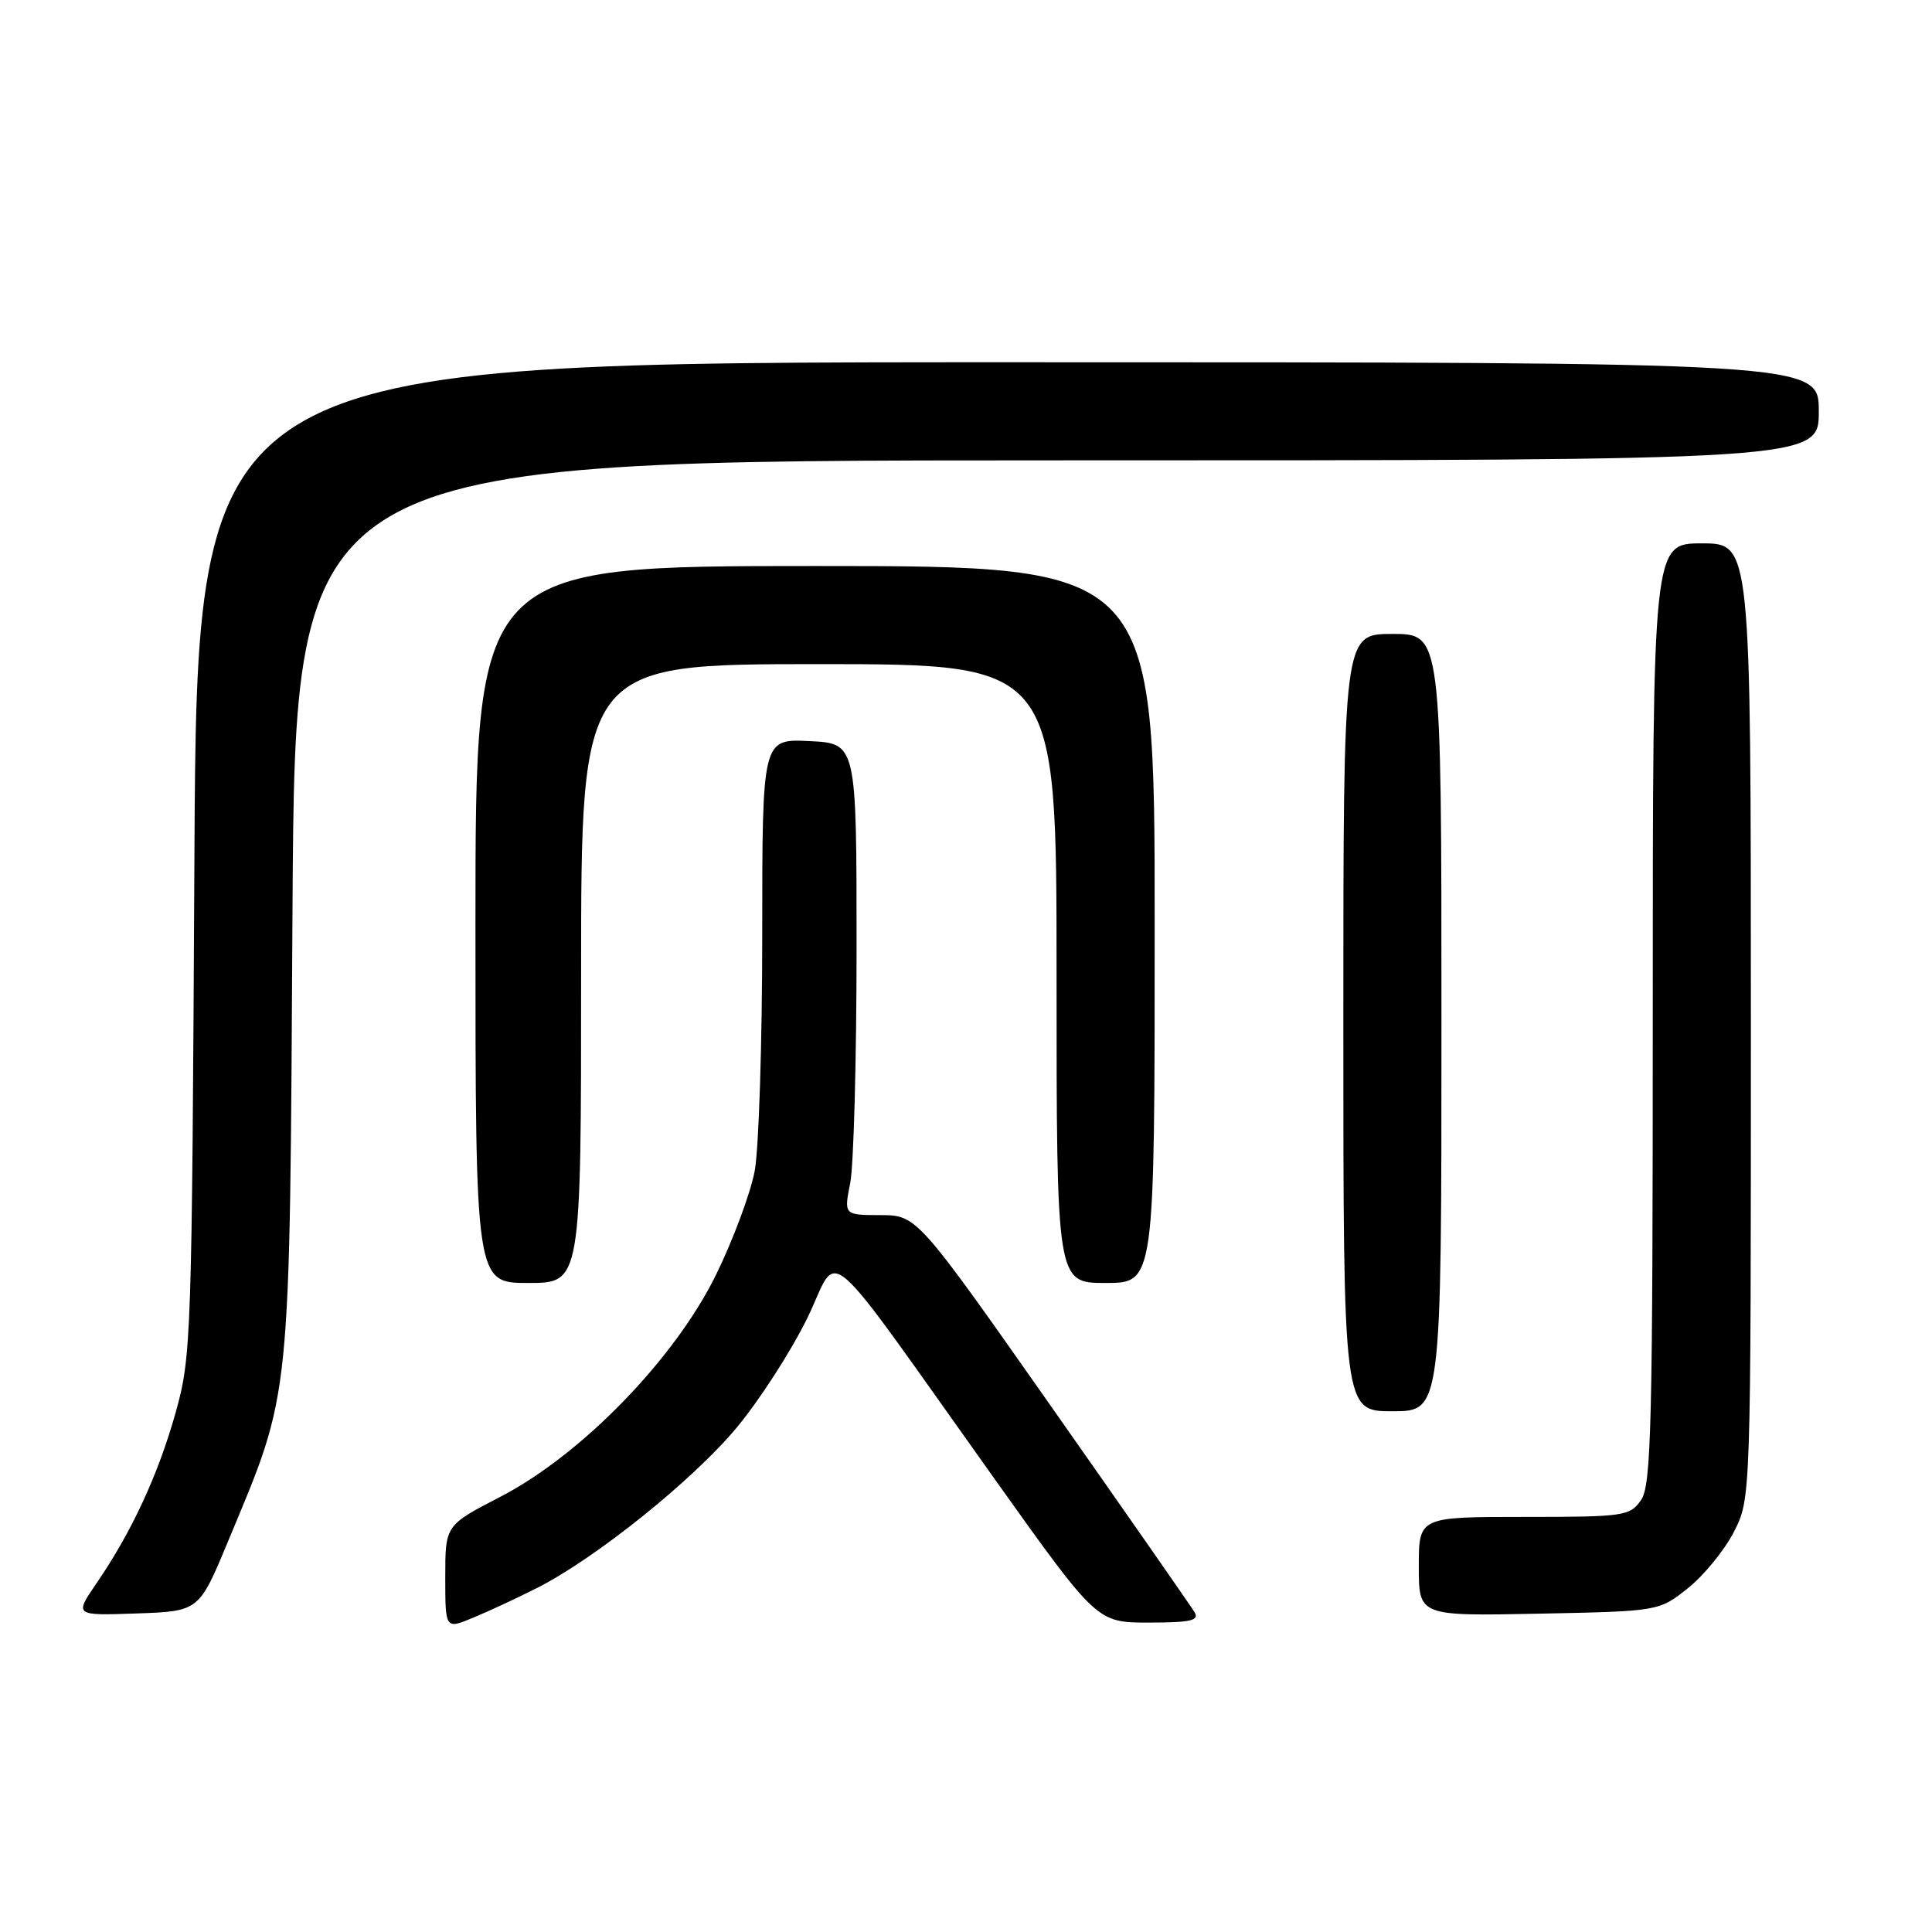 <?xml version="1.0" encoding="UTF-8" standalone="no"?>
<!DOCTYPE svg PUBLIC "-//W3C//DTD SVG 1.1//EN" "http://www.w3.org/Graphics/SVG/1.1/DTD/svg11.dtd" >
<svg xmlns="http://www.w3.org/2000/svg" xmlns:xlink="http://www.w3.org/1999/xlink" version="1.1" viewBox="0 0 256 256">
 <g >
 <path fill="currentColor"
d=" M 71.13 210.43 C 78.93 206.49 91.92 196.05 97.67 189.10 C 100.68 185.47 104.86 178.97 106.97 174.66 C 111.38 165.63 108.21 162.89 131.99 196.25 C 145.36 215.00 145.36 215.00 152.23 215.00 C 157.72 215.00 158.94 214.73 158.30 213.65 C 157.86 212.91 149.40 200.77 139.50 186.67 C 121.50 161.03 121.50 161.03 116.66 161.01 C 111.82 161.00 111.82 161.00 112.66 156.75 C 113.12 154.41 113.50 140.35 113.50 125.50 C 113.50 98.50 113.50 98.50 107.25 98.20 C 101.00 97.90 101.00 97.90 101.00 123.82 C 101.00 138.07 100.55 152.15 100.01 155.11 C 99.46 158.08 97.14 164.30 94.86 168.95 C 89.38 180.09 77.02 192.80 66.25 198.36 C 59.00 202.11 59.00 202.11 59.00 209.00 C 59.00 215.90 59.00 215.90 62.75 214.33 C 64.81 213.48 68.58 211.72 71.13 210.43 Z  M 30.24 204.18 C 38.67 183.93 38.37 186.85 38.76 120.25 C 39.12 61.00 39.12 61.00 140.06 61.00 C 241.00 61.00 241.00 61.00 241.00 54.50 C 241.00 48.00 241.00 48.00 133.55 48.00 C 26.11 48.00 26.11 48.00 25.76 113.75 C 25.43 177.40 25.36 179.74 23.28 187.15 C 20.96 195.42 17.45 202.99 12.79 209.79 C 9.85 214.08 9.85 214.08 18.11 213.79 C 26.37 213.50 26.37 213.50 30.24 204.18 Z  M 223.66 210.44 C 225.77 208.76 228.51 205.40 229.75 202.98 C 232.00 198.58 232.00 198.58 232.00 135.29 C 232.00 72.00 232.00 72.00 225.50 72.00 C 219.00 72.00 219.00 72.00 219.00 134.28 C 219.00 189.03 218.81 196.82 217.44 198.78 C 215.96 200.89 215.22 201.00 201.94 201.00 C 188.00 201.00 188.00 201.00 188.00 207.57 C 188.00 214.14 188.00 214.14 203.91 213.82 C 219.82 213.50 219.82 213.50 223.66 210.44 Z  M 191.00 135.50 C 191.00 84.00 191.00 84.00 184.50 84.00 C 178.00 84.00 178.00 84.00 178.00 135.50 C 178.00 187.00 178.00 187.00 184.50 187.00 C 191.00 187.00 191.00 187.00 191.00 135.50 Z  M 77.00 129.00 C 77.00 88.00 77.00 88.00 108.50 88.00 C 140.00 88.00 140.00 88.00 140.00 129.00 C 140.00 170.00 140.00 170.00 146.50 170.00 C 153.00 170.00 153.00 170.00 153.00 122.50 C 153.00 75.00 153.00 75.00 108.00 75.00 C 63.00 75.00 63.00 75.00 63.00 122.50 C 63.00 170.00 63.00 170.00 70.00 170.00 C 77.00 170.00 77.00 170.00 77.00 129.00 Z "/>
</g>
</svg>